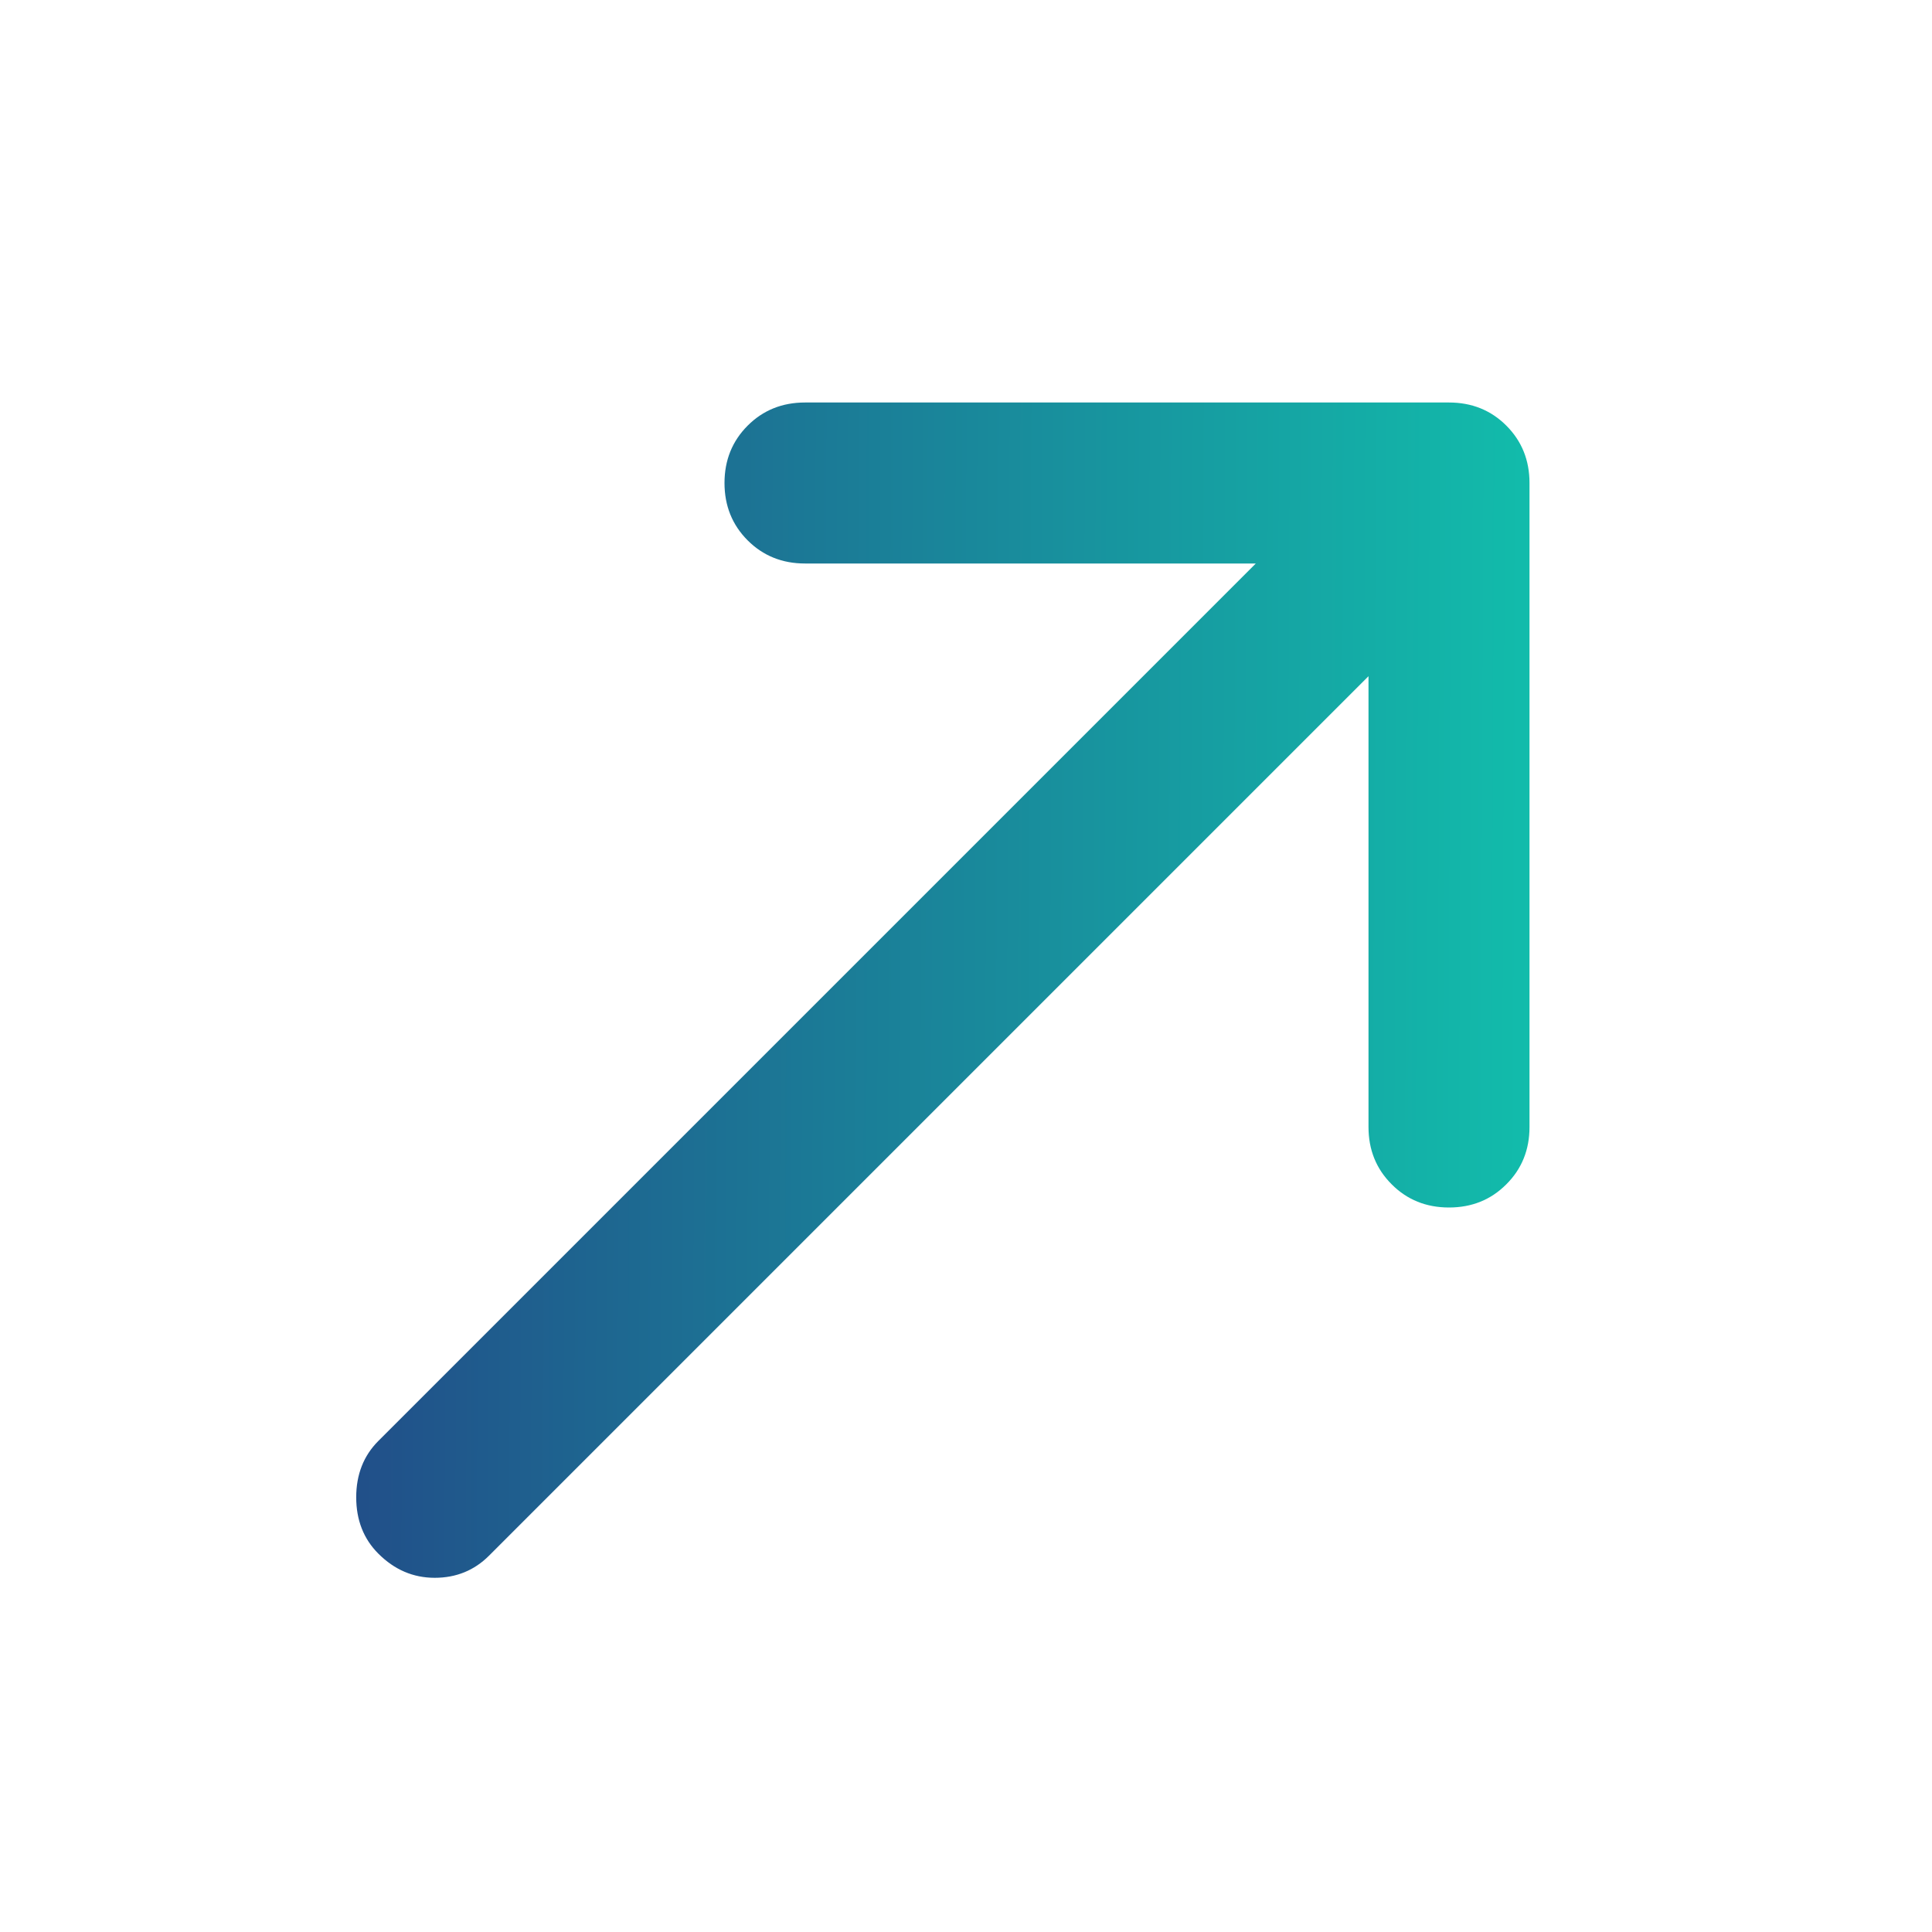 <svg width="24" height="24" viewBox="0 0 24 24" fill="none" xmlns="http://www.w3.org/2000/svg">
<path d="M4.7 19.3C4.517 19.117 4.425 18.883 4.425 18.6C4.425 18.317 4.517 18.083 4.7 17.9L15.6 7H10C9.717 7 9.479 6.904 9.288 6.713C9.096 6.521 9 6.283 9 6C9 5.717 9.096 5.479 9.288 5.287C9.479 5.096 9.717 5 10 5H18C18.283 5 18.521 5.096 18.712 5.287C18.904 5.479 19 5.717 19 6V14C19 14.283 18.904 14.521 18.712 14.712C18.521 14.904 18.283 15 18 15C17.717 15 17.479 14.904 17.288 14.712C17.096 14.521 17 14.283 17 14V8.4L6.075 19.325C5.892 19.508 5.667 19.6 5.4 19.6C5.133 19.6 4.9 19.5 4.7 19.3Z" fill="url(#paint0_linear_110_3395)"/>
<defs>
<linearGradient id="paint0_linear_110_3395" x1="4.425" y1="10.405" x2="19.008" y2="10.471" gradientUnits="userSpaceOnUse">
<stop stop-color="#214F89"/>
<stop offset="1" stop-color="#12BCAB"/>
</linearGradient>
</defs>
</svg>
